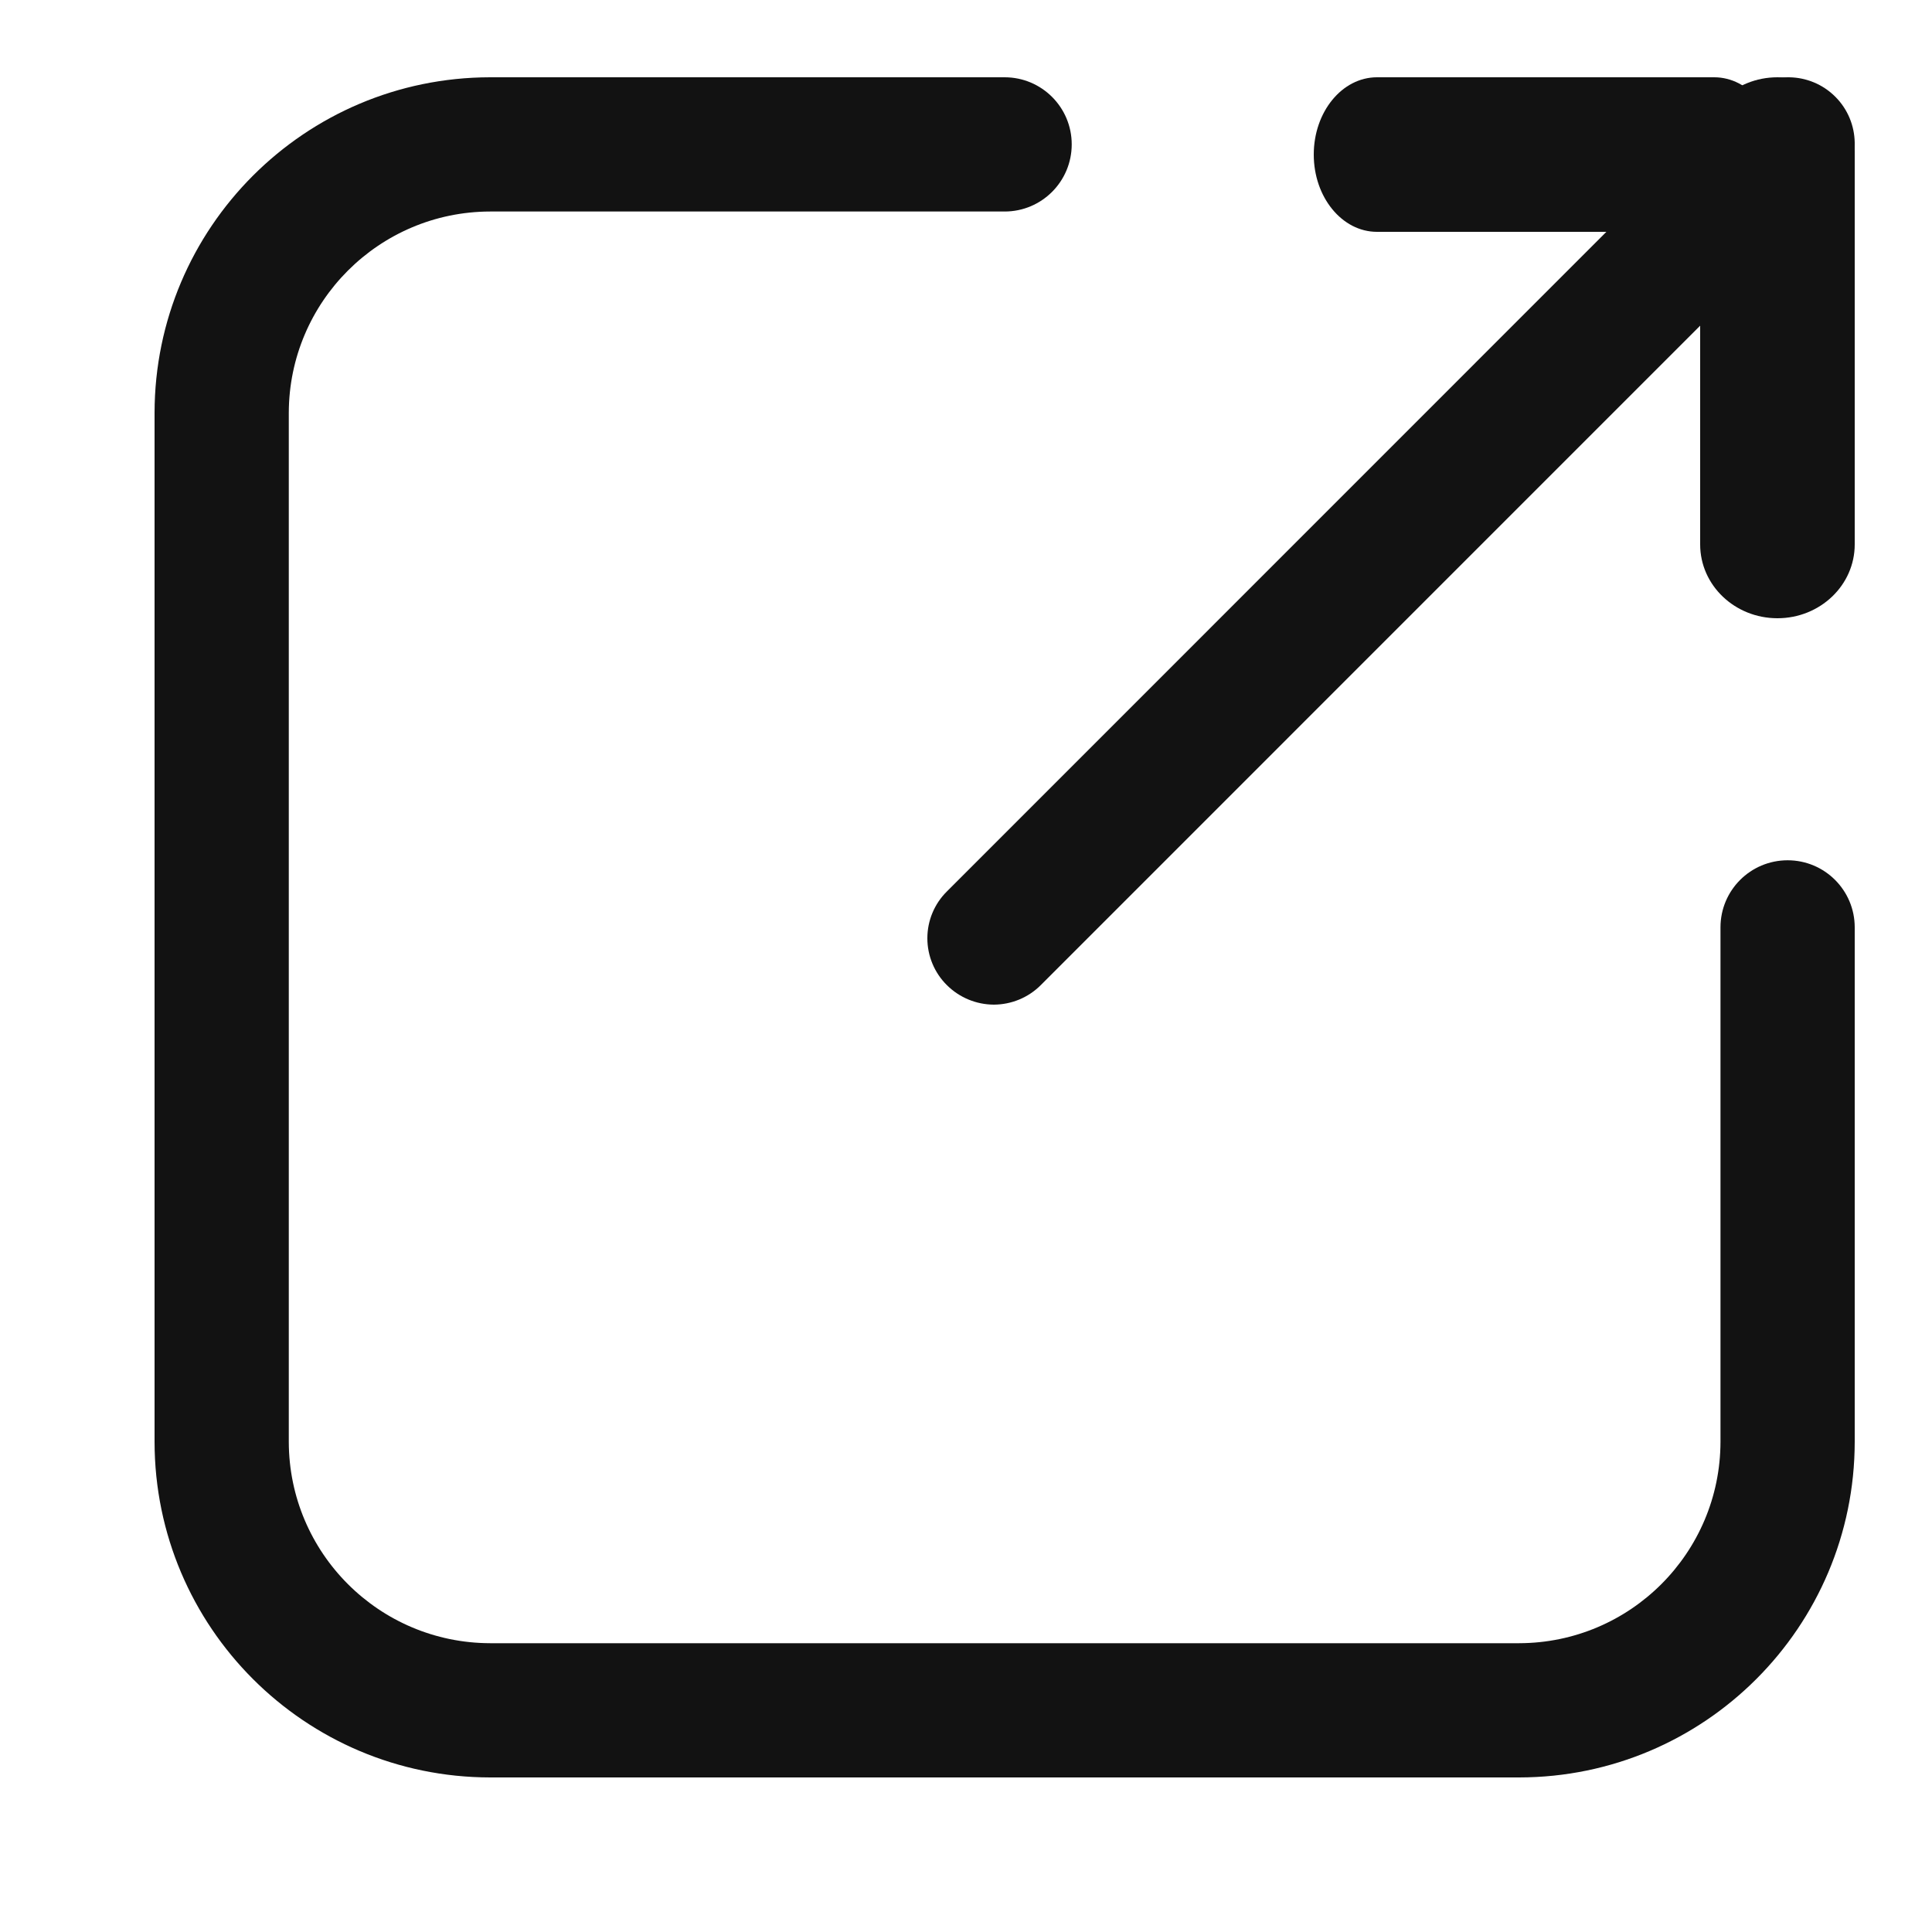 <?xml version="1.0" encoding="UTF-8"?>
<svg width="25px" height="25px" viewBox="0 0 25 25" version="1.1" xmlns="http://www.w3.org/2000/svg" xmlns:xlink="http://www.w3.org/1999/xlink">
    <title>分享</title>
    <g id="个人主页" stroke="none" stroke-width="1" fill="none" fill-rule="evenodd">
        <g id="分享" fill="#121212" fill-rule="nonzero">
            <rect id="矩形" opacity="0" x="0" y="0" width="25" height="25"></rect>
            <path d="M19.658,23 L6.342,23 C3.945,22.997 2.003,21.055 2,18.658 L2,5.342 C2.003,2.945 3.945,1.003 6.342,1 L13,1 C13.48,1 13.868,1.389 13.868,1.868 C13.868,2.348 13.48,2.737 13,2.737 L6.342,2.737 C4.905,2.74 3.74,3.905 3.737,5.342 L3.737,18.658 C3.74,20.095 4.905,21.26 6.342,21.263 L19.658,21.263 C21.095,21.26 22.26,20.095 22.263,18.658 L22.263,12 C22.263,11.52 22.652,11.132 23.132,11.132 C23.611,11.132 24,11.52 24,12 L24,18.658 C23.997,21.055 22.055,22.997 19.658,23 L19.658,23 Z" id="路径"></path>
            <path d="M12.86,13 C12.633,12.999 12.415,12.909 12.253,12.748 C12.091,12.588 12,12.369 12,12.141 C12,11.913 12.091,11.695 12.253,11.535 L22.556,1.23 C22.894,0.915 23.422,0.925 23.749,1.252 C24.075,1.578 24.085,2.106 23.77,2.444 L13.467,12.748 C13.306,12.909 13.088,12.999 12.86,13 L12.86,13 Z" id="路径"></path>
            <path d="M22.182,3 L17.818,3 C17.366,3 17,2.552 17,2 C17,1.448 17.366,1 17.818,1 L22.182,1 C22.634,1 23,1.448 23,2 C23,2.552 22.634,3 22.182,3 L22.182,3 Z" id="路径"></path>
            <path d="M23,8 C22.448,8 22,7.573 22,7.045 L22,1.955 C22,1.427 22.448,1 23,1 C23.552,1 24,1.427 24,1.955 L24,7.045 C24,7.573 23.552,8 23,8 L23,8 Z" id="路径"></path>
        </g>
    </g>
</svg>